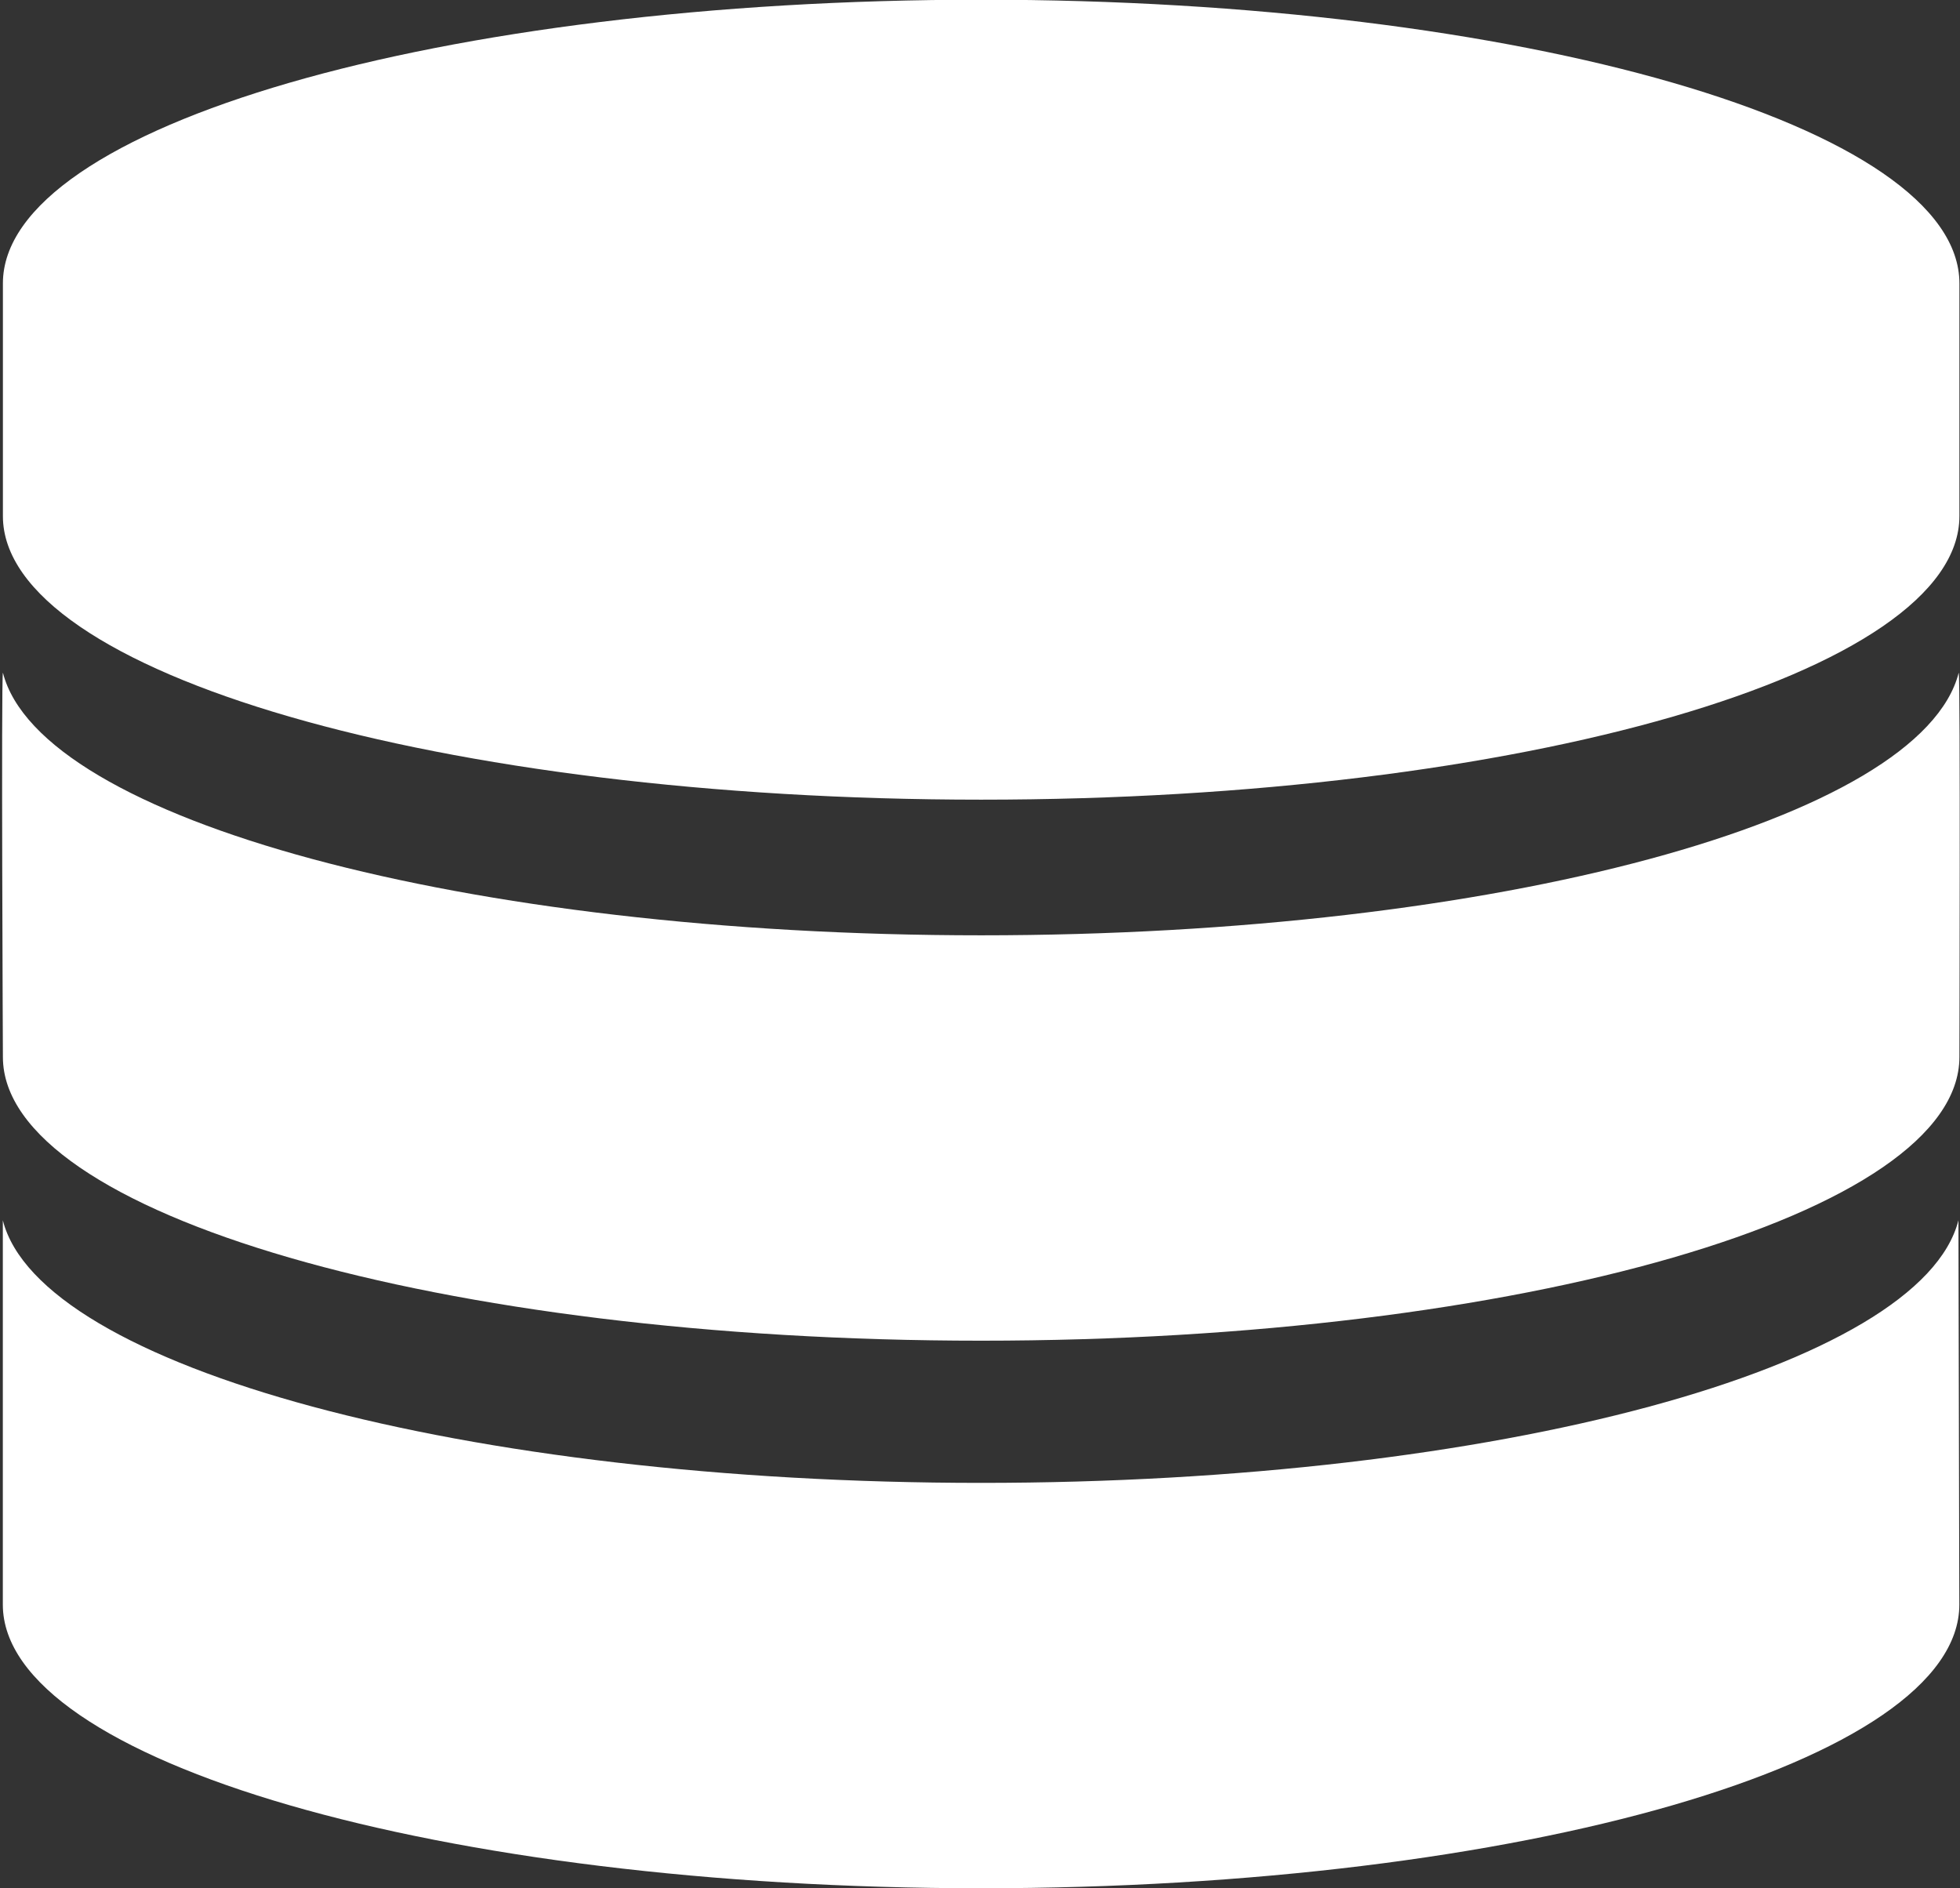 <svg xmlns="http://www.w3.org/2000/svg" width="26.343" height="25.375" viewBox="0 0 26.343 25.375">
  <rect x="0" y="0" width="26.343" height="25.375" fill="#333333" stroke="none"/>
<defs>
    <style>
      .cls-1 {
        fill: #fff;
        fill-rule: evenodd;
      }
    </style>
  </defs>
  <path id="Database" class="cls-1" d="M852,144.809c-7.261,0-13.148,1.706-13.148,3.812v3.128c0,2.106,5.887,3.811,13.148,3.811s13.148-1.705,13.148-3.811v-3.128C865.148,146.515,859.261,144.809,852,144.809Zm0,12.574c-6.933,0-12.648-1.556-13.148-3.53-0.024.095,0,5.166,0,5.166,0,2.106,5.887,3.812,13.148,3.812s13.148-1.706,13.148-3.812c0,0,.014-5.072-0.009-5.166C864.638,155.827,858.932,157.383,852,157.383Zm13.135,3.83c-0.5,1.972-6.2,3.529-13.135,3.529s-12.65-1.557-13.149-3.529v5.165c0,2.106,5.887,3.812,13.148,3.812s13.148-1.706,13.148-3.812Z" transform="translate(-838.813 -144.813)"/>
</svg>
